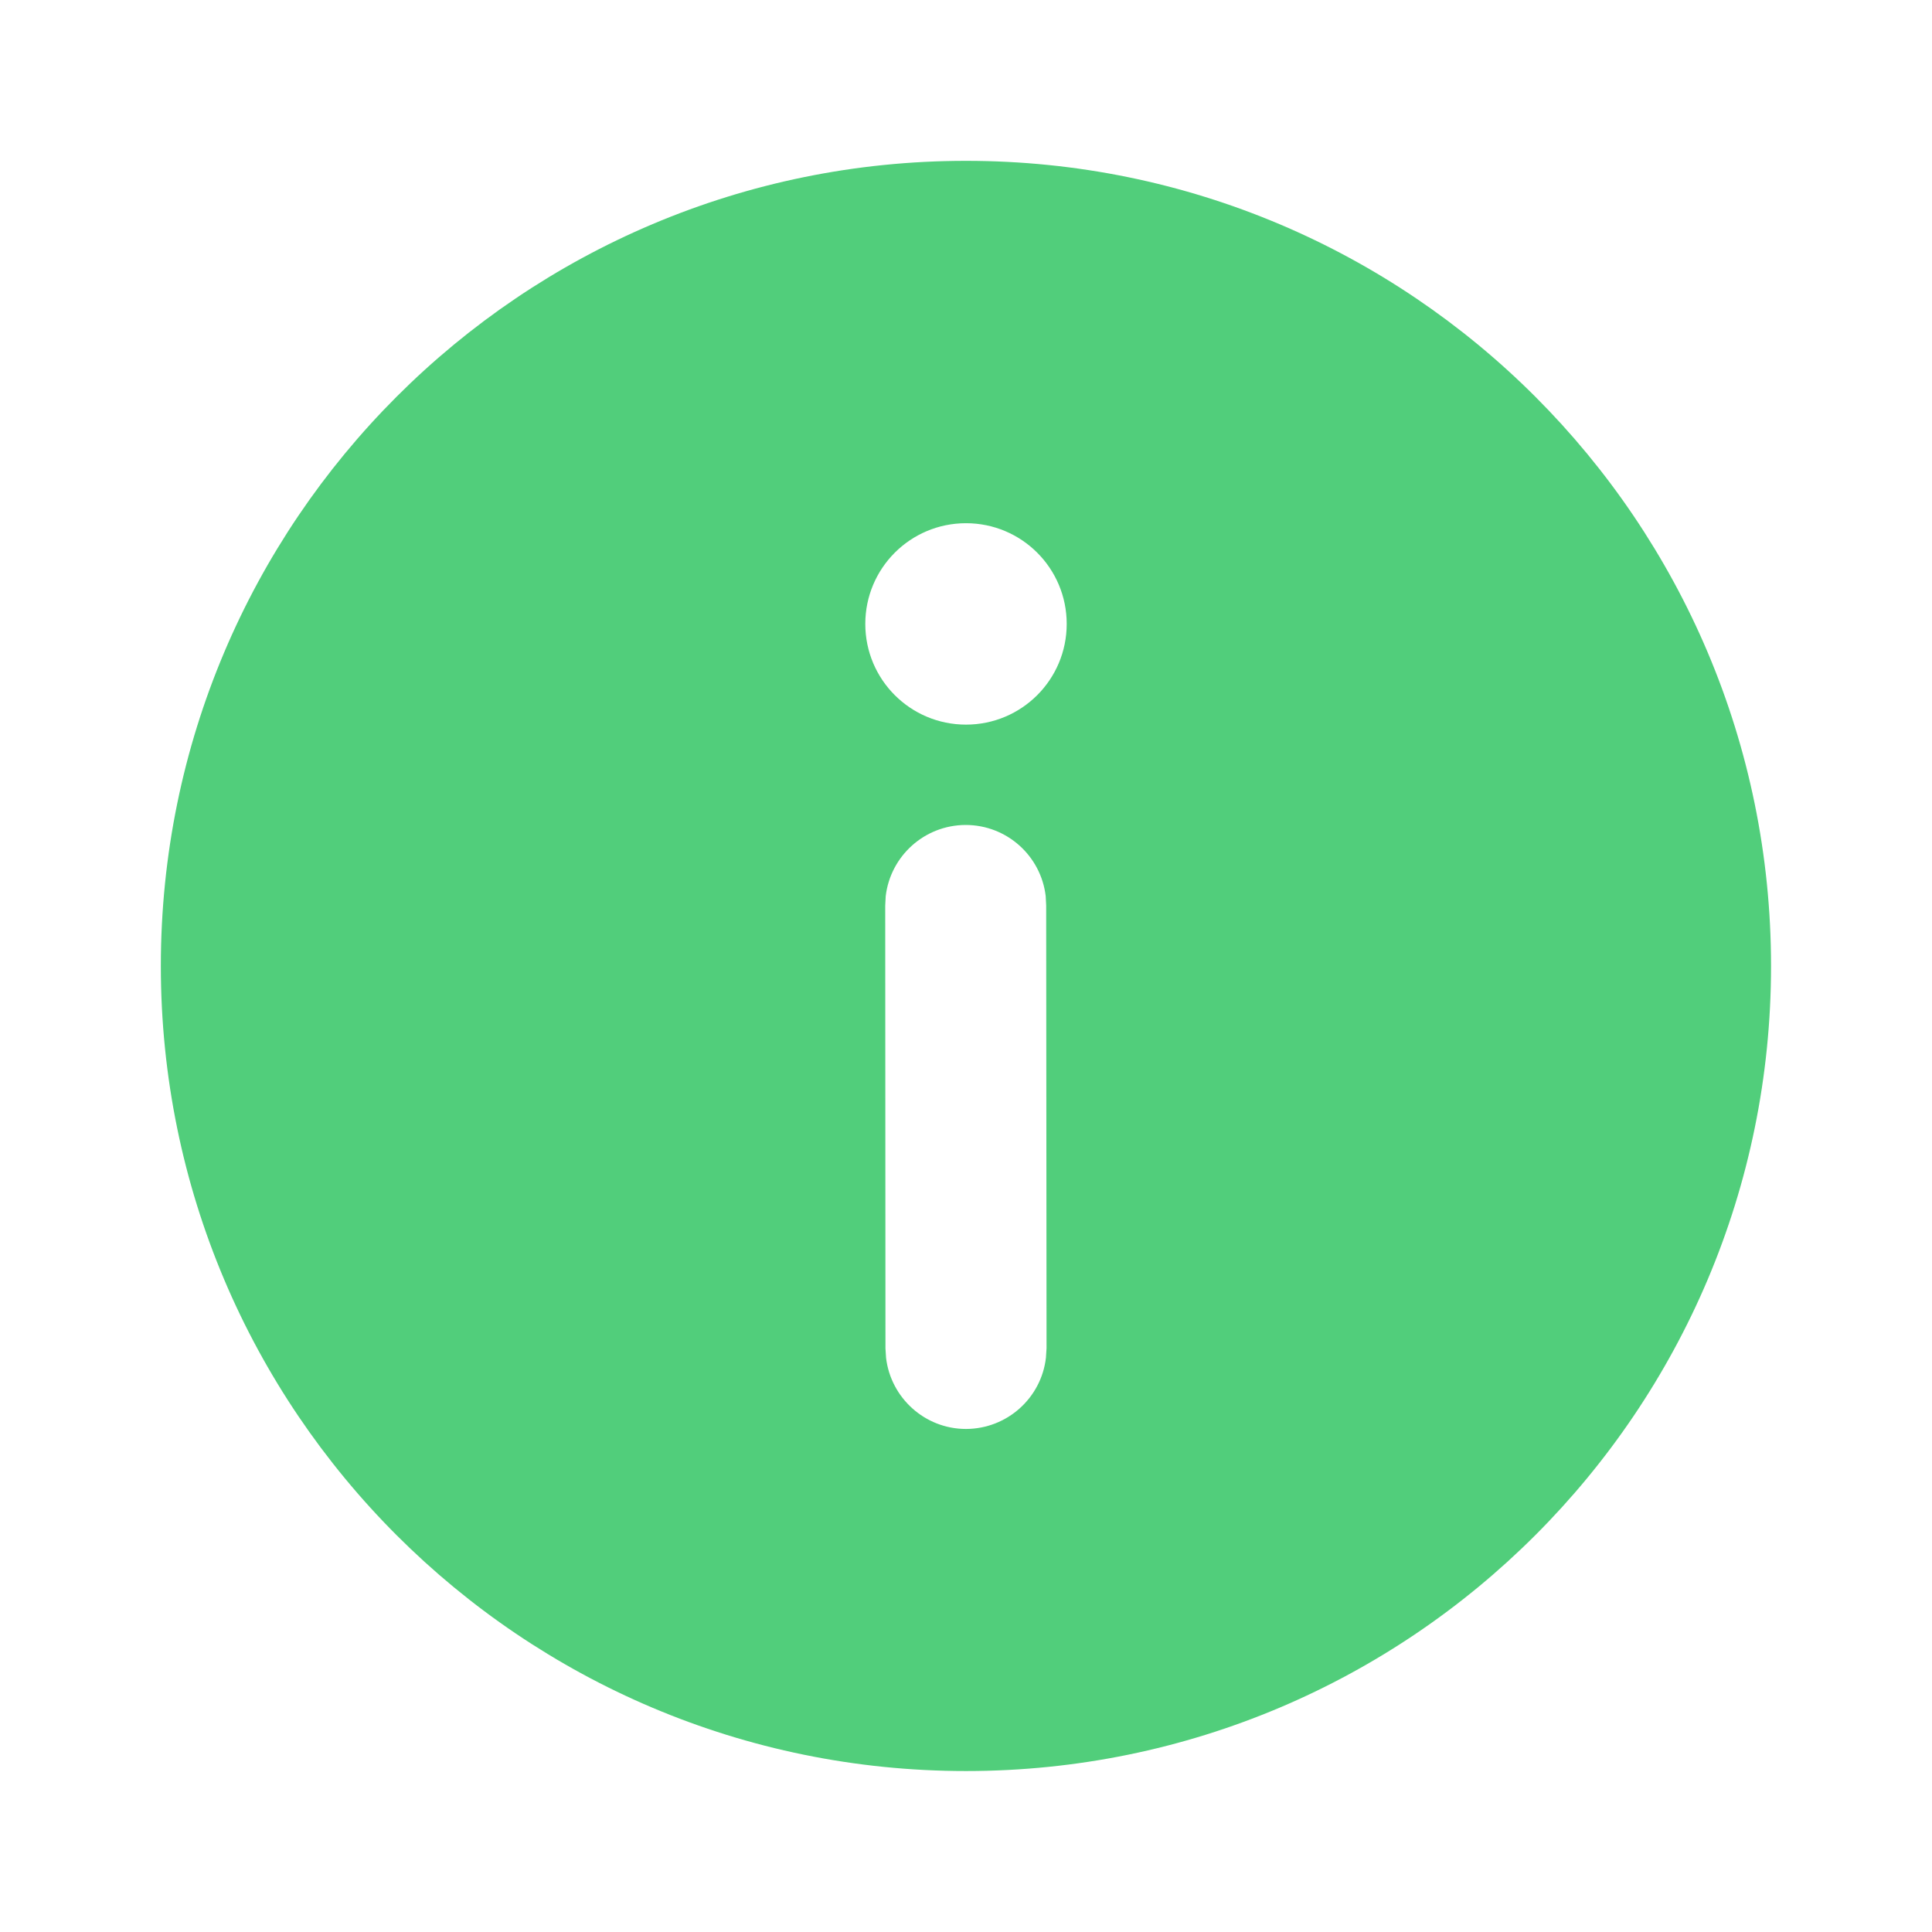 <svg xmlns="http://www.w3.org/2000/svg" width="16" height="16" viewBox="0 0 16 16" fill="none">
    <path d="M8 1.332C11.682 1.332 14.667 4.317 14.667 8C14.667 11.682 11.682 14.667 8 14.667C4.317 14.667 1.332 11.682 1.332 8C1.332 4.317 4.317 1.332 8 1.332ZM7.997 6.832C7.655 6.833 7.374 7.09 7.335 7.422L7.331 7.5L7.333 11.167L7.338 11.245C7.377 11.576 7.659 11.834 8 11.834C8.342 11.833 8.624 11.576 8.662 11.244L8.667 11.166L8.664 7.499L8.66 7.421C8.621 7.089 8.339 6.832 7.997 6.832ZM8 4.333C7.539 4.333 7.166 4.706 7.166 5.167C7.166 5.628 7.539 6.001 8 6.001C8.461 6.001 8.834 5.628 8.834 5.167C8.834 4.706 8.461 4.333 8 4.333Z" fill="#51CE7B"/>
</svg>
